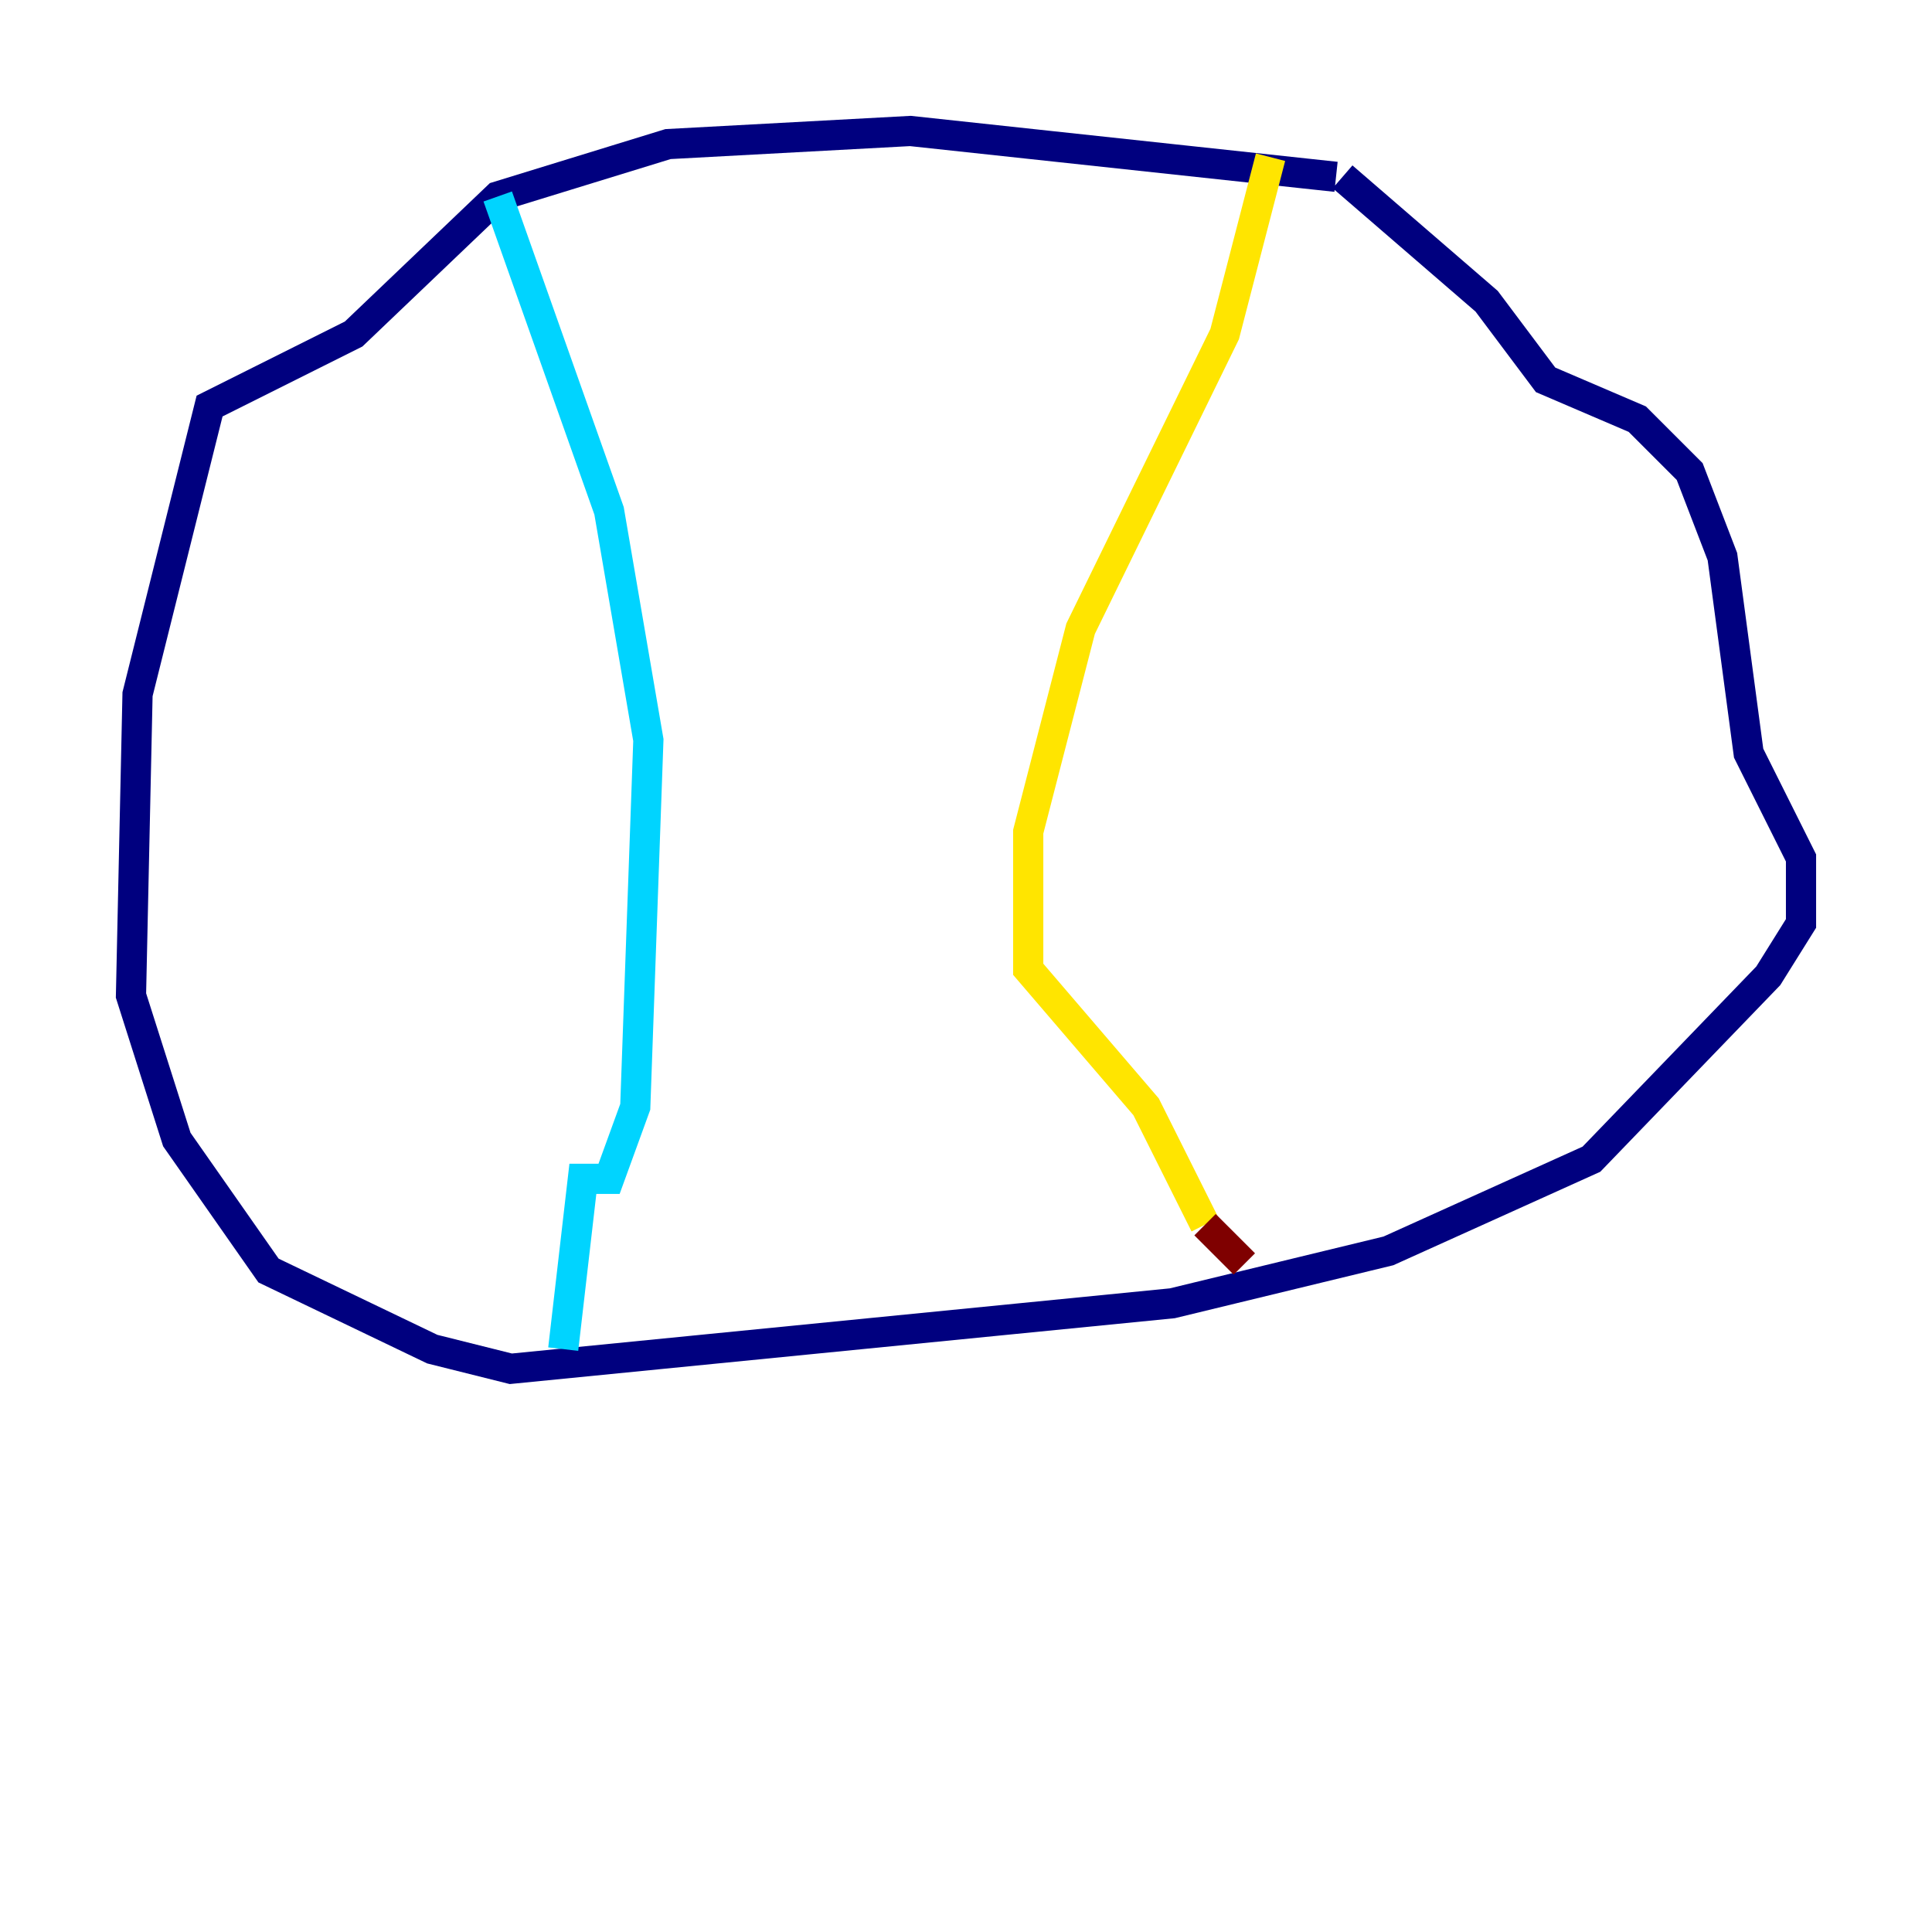 <?xml version="1.0" encoding="utf-8" ?>
<svg baseProfile="tiny" height="128" version="1.2" viewBox="0,0,128,128" width="128" xmlns="http://www.w3.org/2000/svg" xmlns:ev="http://www.w3.org/2001/xml-events" xmlns:xlink="http://www.w3.org/1999/xlink"><defs /><polyline fill="none" points="88.515,11.715 60.312,8.678 44.258,9.546 32.976,13.017 23.43,22.129 13.885,26.902 9.112,45.993 8.678,65.953 11.715,75.498 17.79,84.176 28.637,89.383 33.844,90.685 77.668,86.346 91.986,82.875 105.437,76.8 117.153,64.651 119.322,61.18 119.322,56.841 115.851,49.898 114.115,36.881 111.946,31.241 108.475,27.77 102.4,25.166 98.495,19.959 88.949,11.715" stroke="#00007f" stroke-width="2" /><polyline fill="none" points="32.976,13.017 40.352,33.844 42.956,49.031 42.088,73.329 40.352,78.102 38.617,78.102 37.315,89.383" stroke="#00d4ff" stroke-width="2" /><polyline fill="none" points="84.176,10.414 81.139,22.129 71.593,41.654 68.122,55.105 68.122,64.217 75.932,73.329 79.837,81.139" stroke="#ffe500" stroke-width="2" /><polyline fill="none" points="79.837,81.139 82.441,83.742" stroke="#7f0000" stroke-width="2" /></svg>